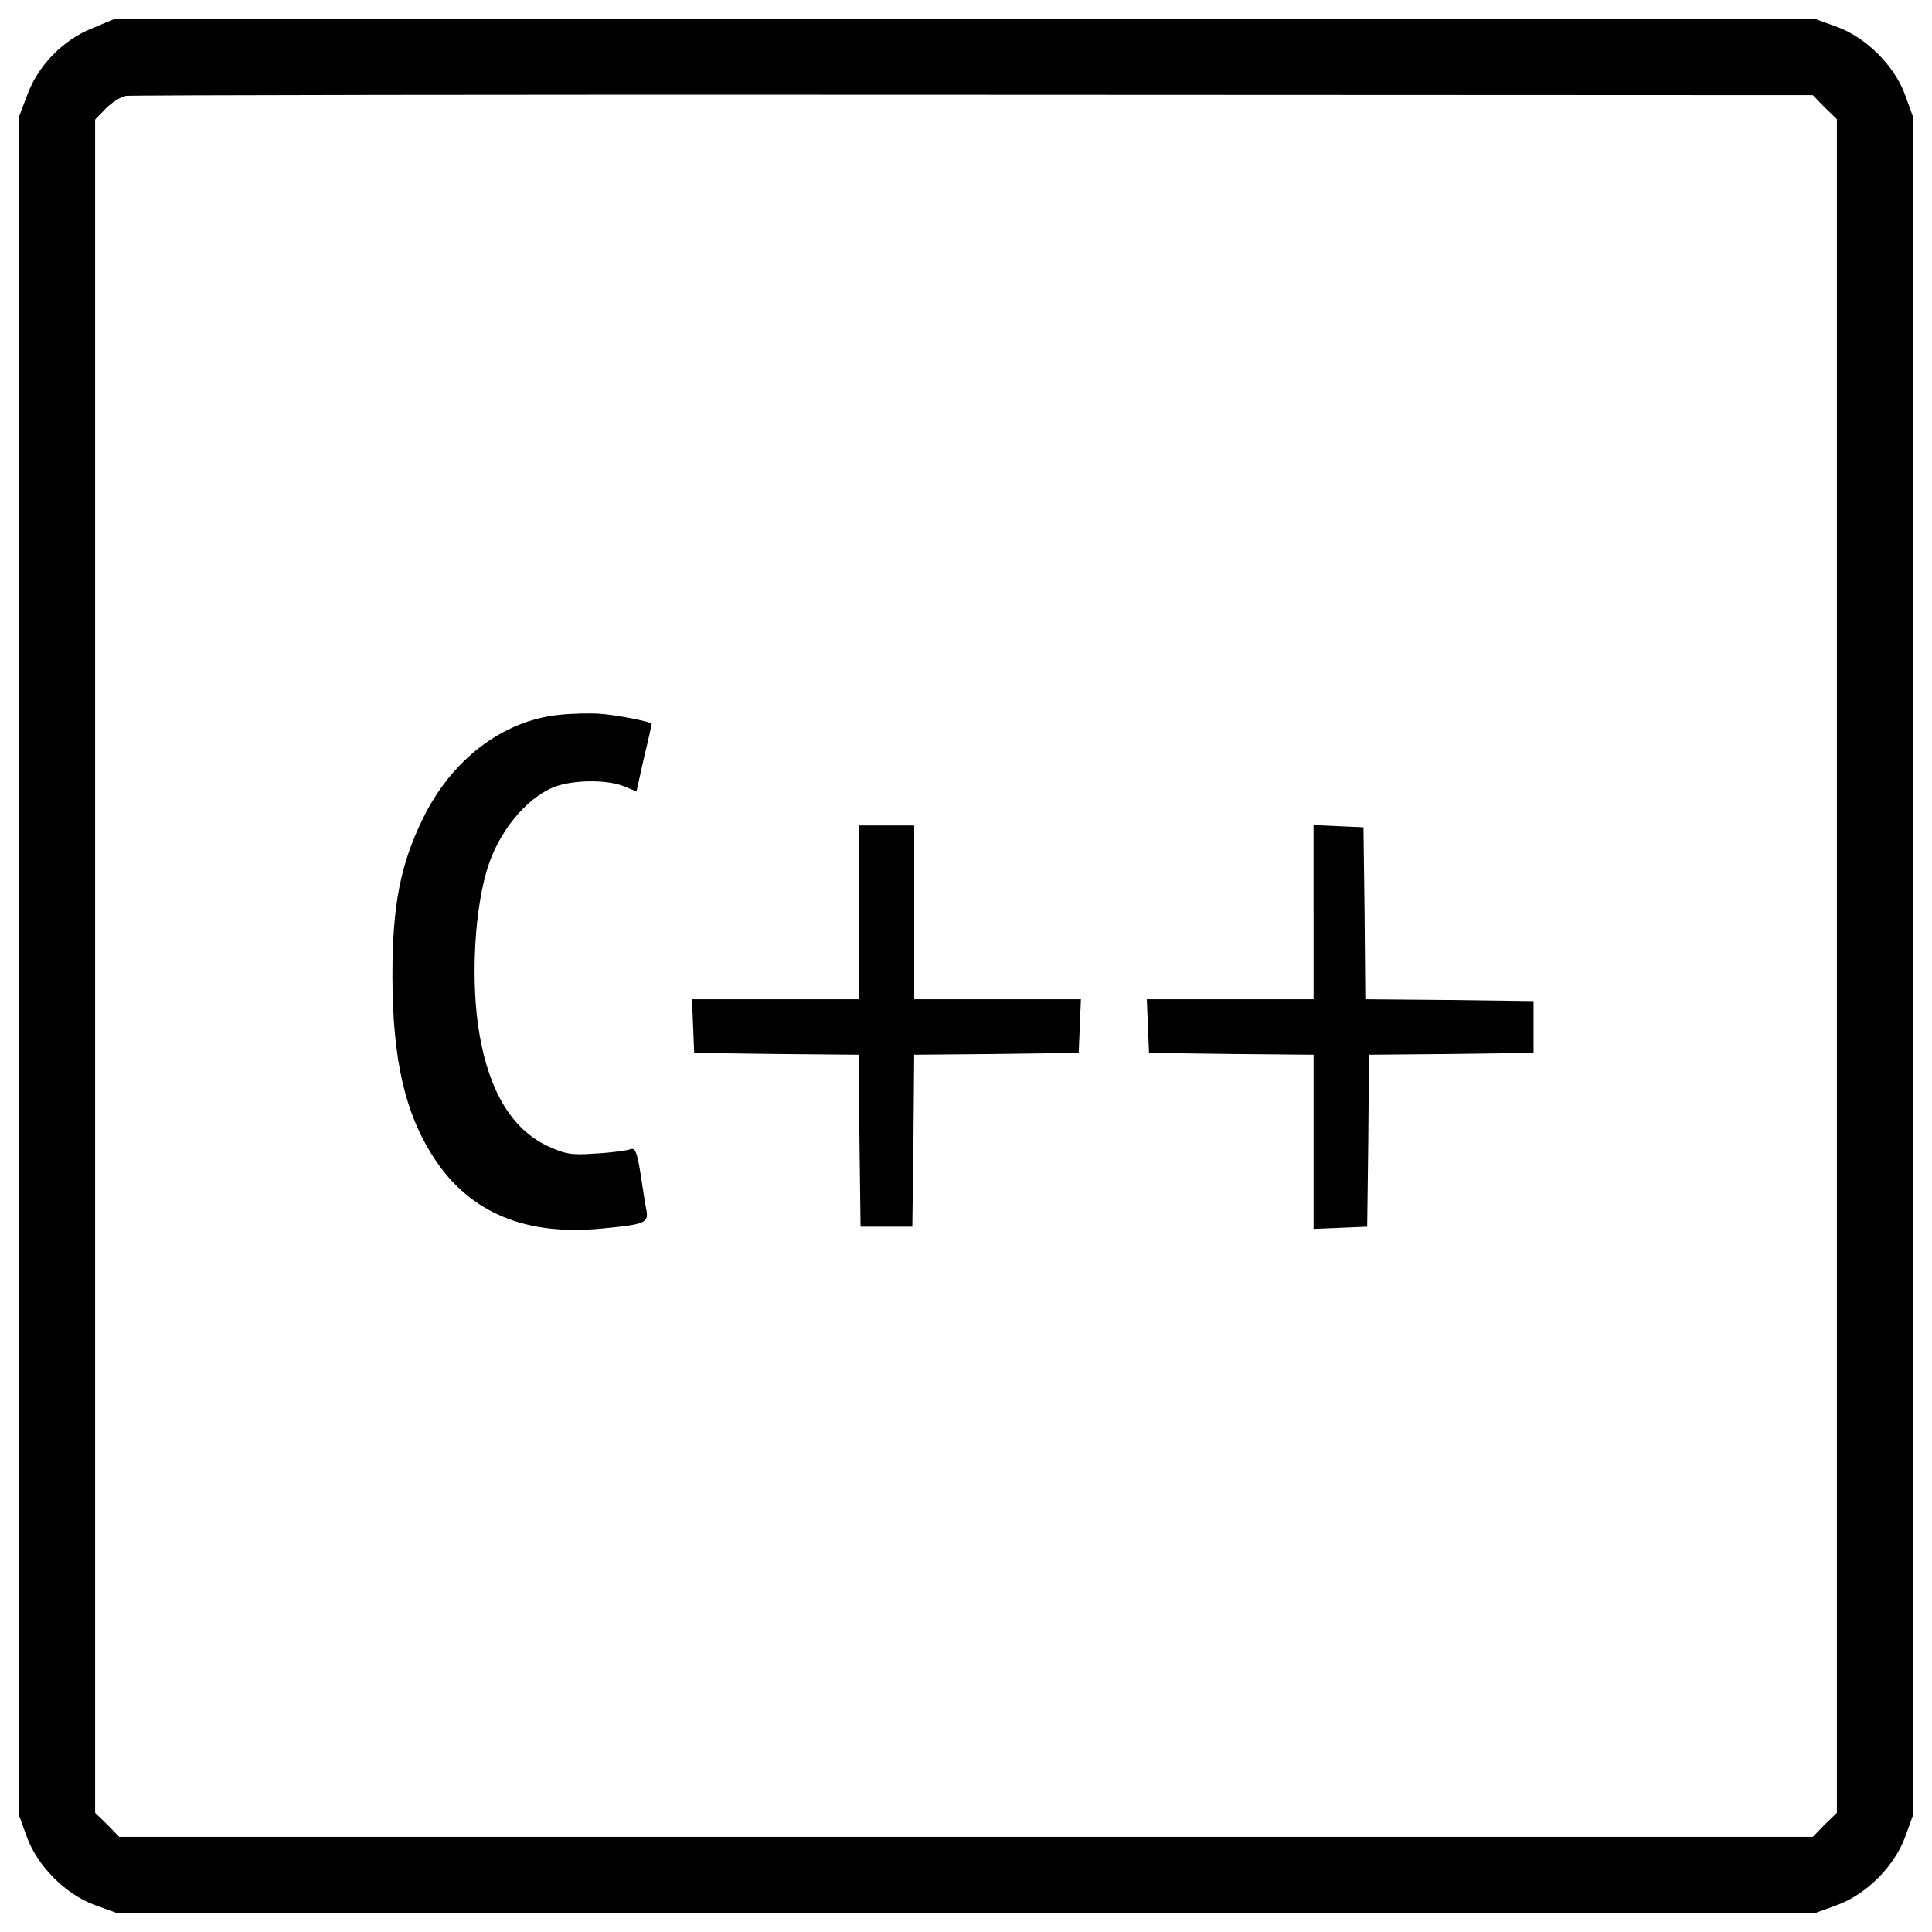 <svg version="1.1" xmlns="http://www.w3.org/2000/svg" xmlns:xlink="http://www.w3.org/1999/xlink" x="0px" y="0px" viewBox="0 0 1000 1000" enable-background="new 0 0 1000 1000" xml:space="preserve">
<g><g transform="translate(0,512) scale(0.1,-0.1)"><path d="M473.2,4972.1c-149.3-61.3-275.6-191.4-331.1-340.7l-42.1-111V120v-4400.4l40.2-111c55.5-149.3,199.1-292.9,348.4-348.4l111-40.2H5000h4400.4l111,40.2c149.3,55.5,292.9,199.1,348.4,348.4l40.2,111V120v4400.4l-40.2,111c-55.5,149.3-199.1,292.8-348.4,348.4l-111,40.2H4994.3H588.1L473.2,4972.1z M9444.5,4564.5l63.2-61.3V120v-4383.2l-63.2-61.3l-61.3-63.2H5000H616.8l-61.3,63.2l-63.2,61.3V120v4381.3l55.5,57.4c30.6,30.6,76.6,61.3,105.3,65.1c26.8,3.8,2002.1,7.7,4388.9,5.7l4341.1-1.9L9444.5,4564.5z"/><path d="M2890.7,1419.6c-290.9-30.6-555.1-233.5-702.5-537.9c-116.8-239.3-157-451.7-157-809.6c0-436.4,65.1-719.7,220.1-953.2c183.8-277.5,470.9-396.2,863.2-357.9c222,21,243.1,28.7,231.6,93.8c-5.7,26.8-19.1,112.9-30.6,189.5c-19.1,118.7-28.7,137.8-55.5,126.3c-17.2-5.8-95.7-17.2-176.1-21.1c-128.2-9.6-156.9-3.8-252.7,40.2c-179.9,86.1-296.7,277.5-348.4,570.4c-49.8,279.5-26.8,679.5,49.8,893.9c67,191.4,218.2,357.9,357.9,400c101.5,30.6,258.4,28.7,338.8-3.8l65.1-26.8l38.3,172.3c23,93.8,40.2,174.2,40.2,178c0,9.6-178,45.9-268,51.7C3057.2,1429.2,2961.5,1427.3,2890.7,1419.6z"/><path d="M4444.9,397.5V-52.3h-430.7h-432.6l5.7-137.8l5.7-139.7l424.9-5.7l426.8-3.8l3.8-446l5.7-444.1h134h134l5.7,444.1l3.8,446l426.8,3.8l424.9,5.7l5.7,139.7l5.7,137.8h-432.6H4732v449.8v449.8h-143.6h-143.6V397.5z"/><path d="M6799.2,397.5V-52.3h-430.7H5936l5.7-137.8l5.7-139.7l426.8-5.7l424.9-3.8v-451.7v-449.8l139.7,5.7l137.8,5.7l5.7,444.1l3.8,446l426.8,3.8l424.9,5.7v134v134l-434.5,5.7l-436.4,3.8l-3.8,446l-5.7,444.1l-128.2,5.7l-130.2,5.7V397.5z"/></g></g>
</svg>